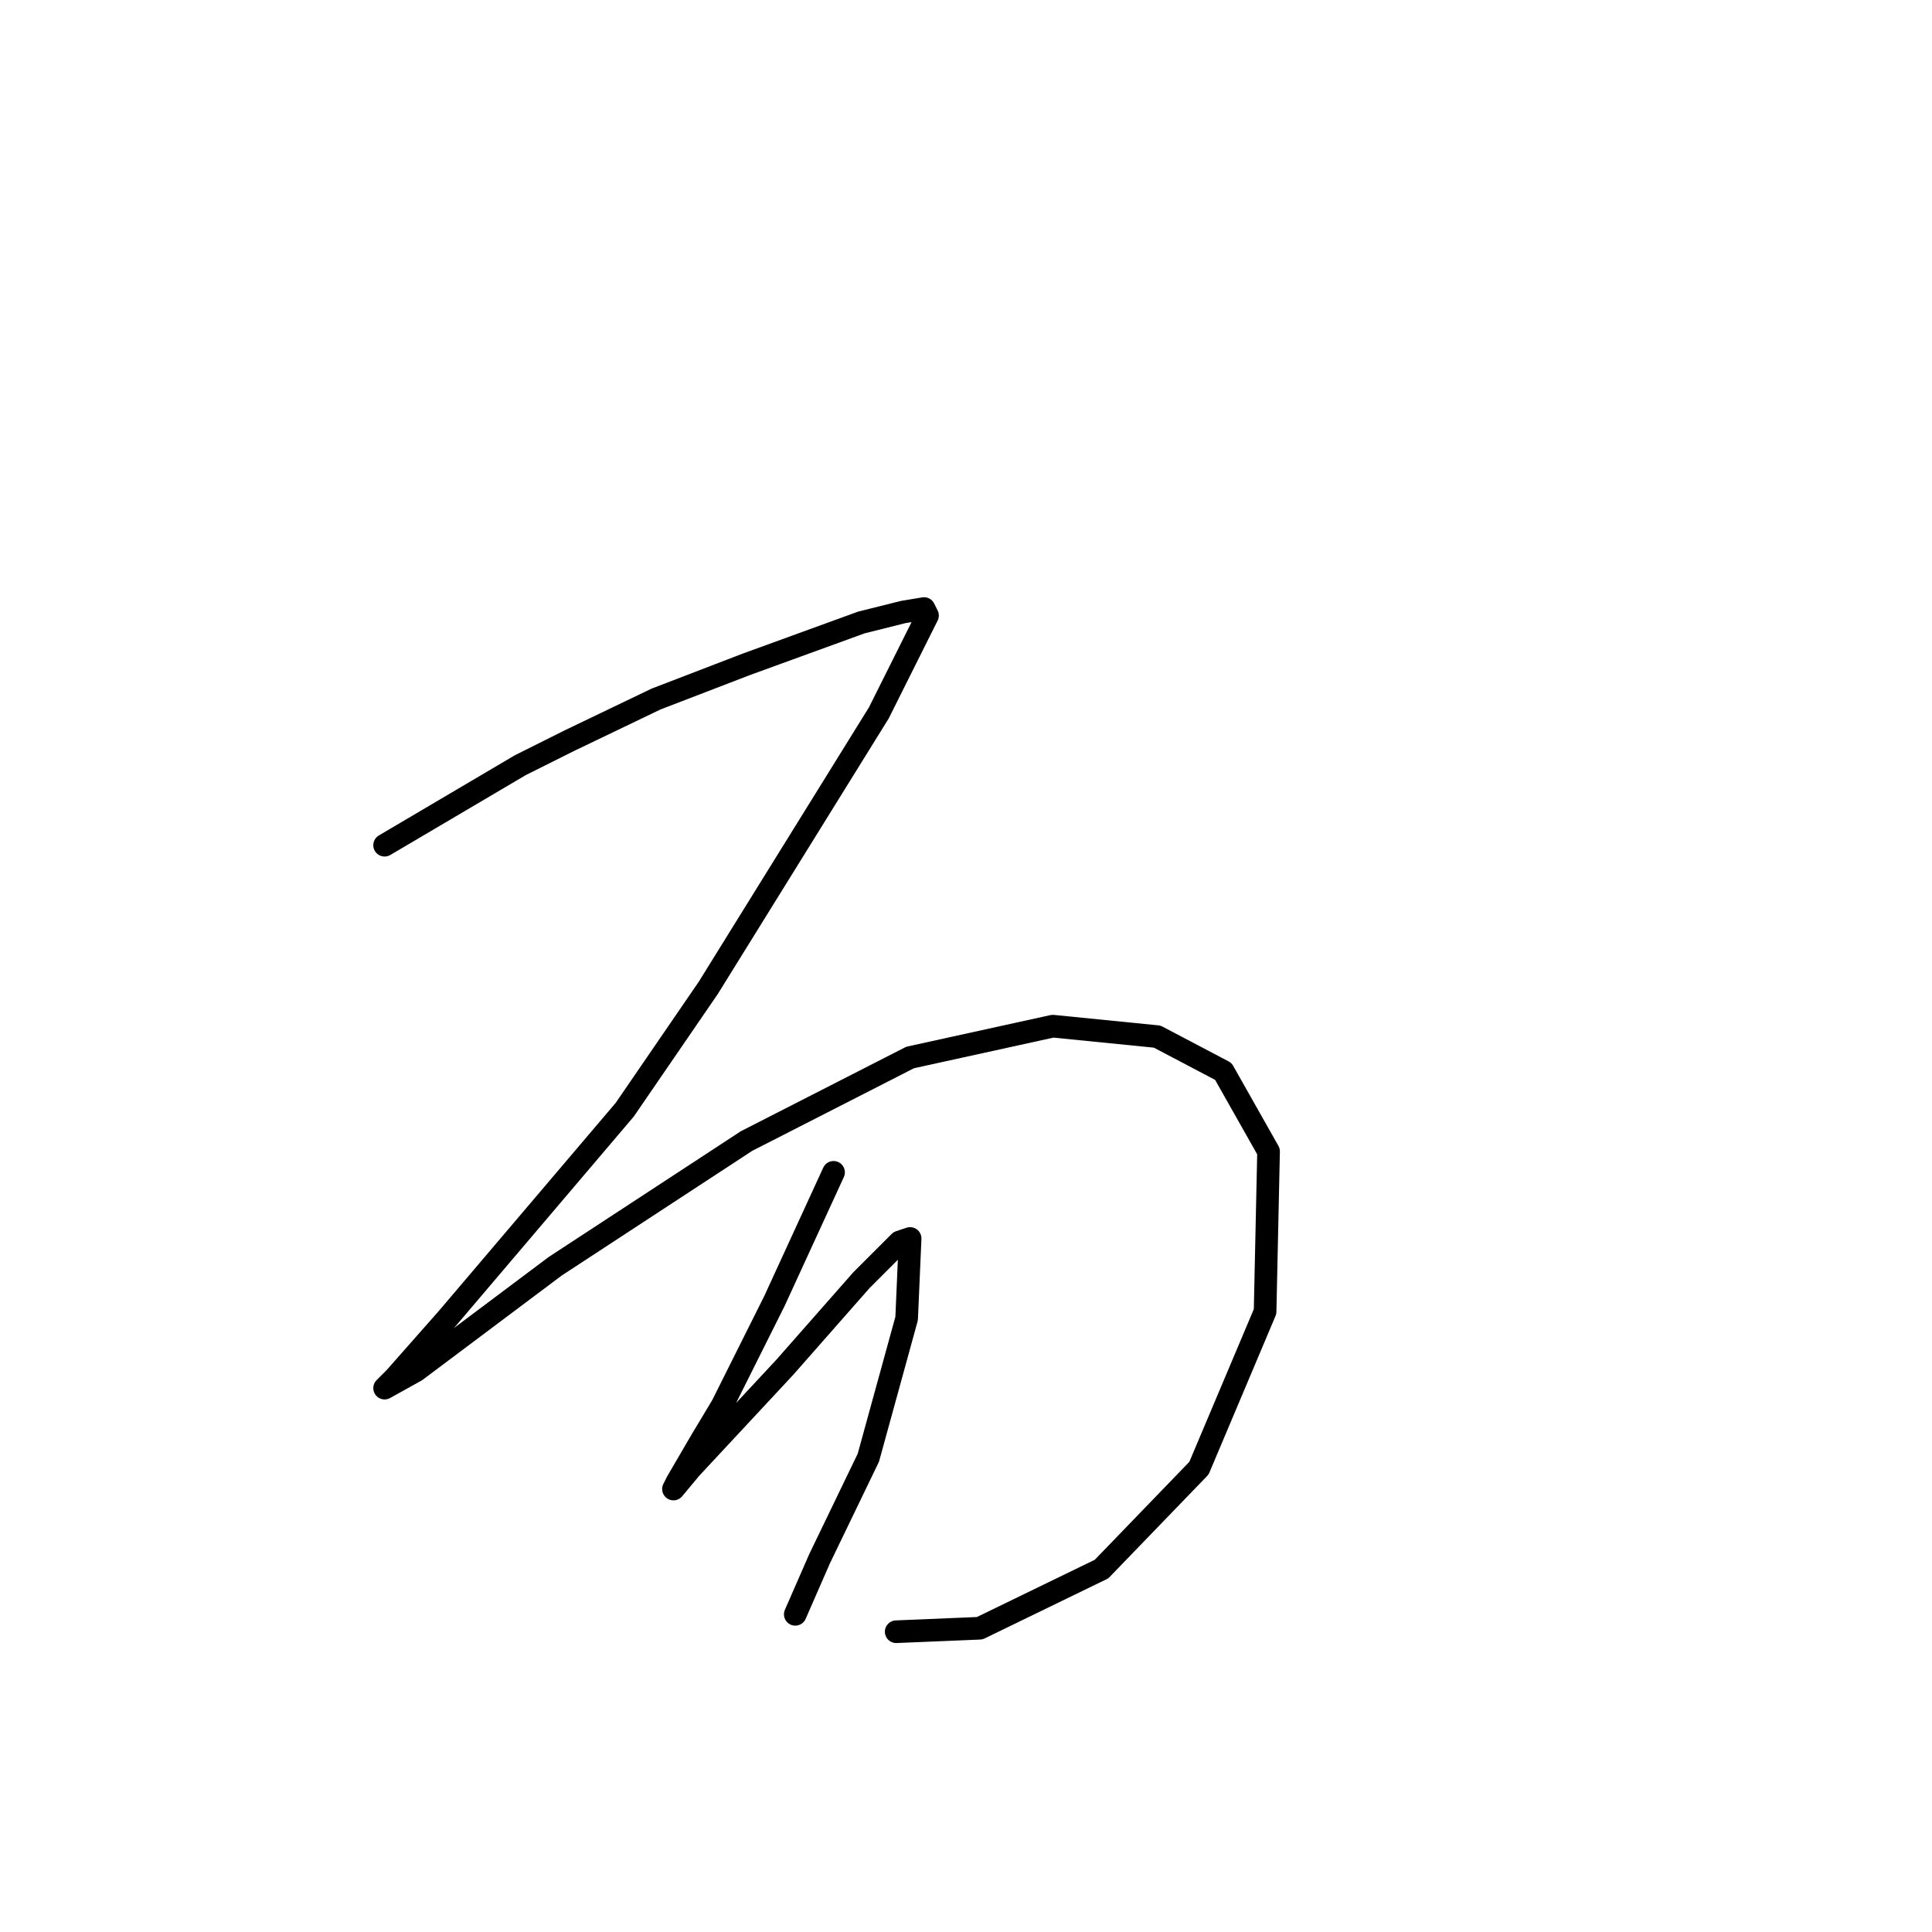 <?xml version="1.0" standalone="no"?>
    <svg width="256" height="256" xmlns="http://www.w3.org/2000/svg" version="1.1">
    <polyline stroke="black" stroke-width="3" stroke-linecap="round" fill="transparent" stroke-linejoin="round" points="50.963 111.994 68.948 101.388 75.404 98.16 86.932 92.626 98.922 88.015 114.139 82.481 119.673 81.098 122.44 80.637 122.901 81.559 116.445 94.471 93.849 130.901 82.782 147.041 59.264 174.709 52.347 182.548 50.963 183.932 55.113 181.626 73.559 167.792 98.922 151.191 120.595 140.124 139.502 135.973 153.336 137.357 162.097 141.968 168.092 152.574 167.631 173.787 158.87 194.538 145.958 207.911 129.818 215.75 118.75 216.211 118.75 216.211 " />
        <polyline stroke="black" stroke-width="3" stroke-linecap="round" fill="transparent" stroke-linejoin="round" points="110.45 155.341 102.611 172.403 98.922 179.781 95.694 186.237 92.927 190.849 89.699 196.382 89.238 197.305 91.543 194.538 103.994 181.165 114.139 169.636 119.212 164.564 120.595 164.103 120.134 174.709 115.061 193.154 108.605 206.527 105.378 213.906 105.378 213.906 " />
        </svg>